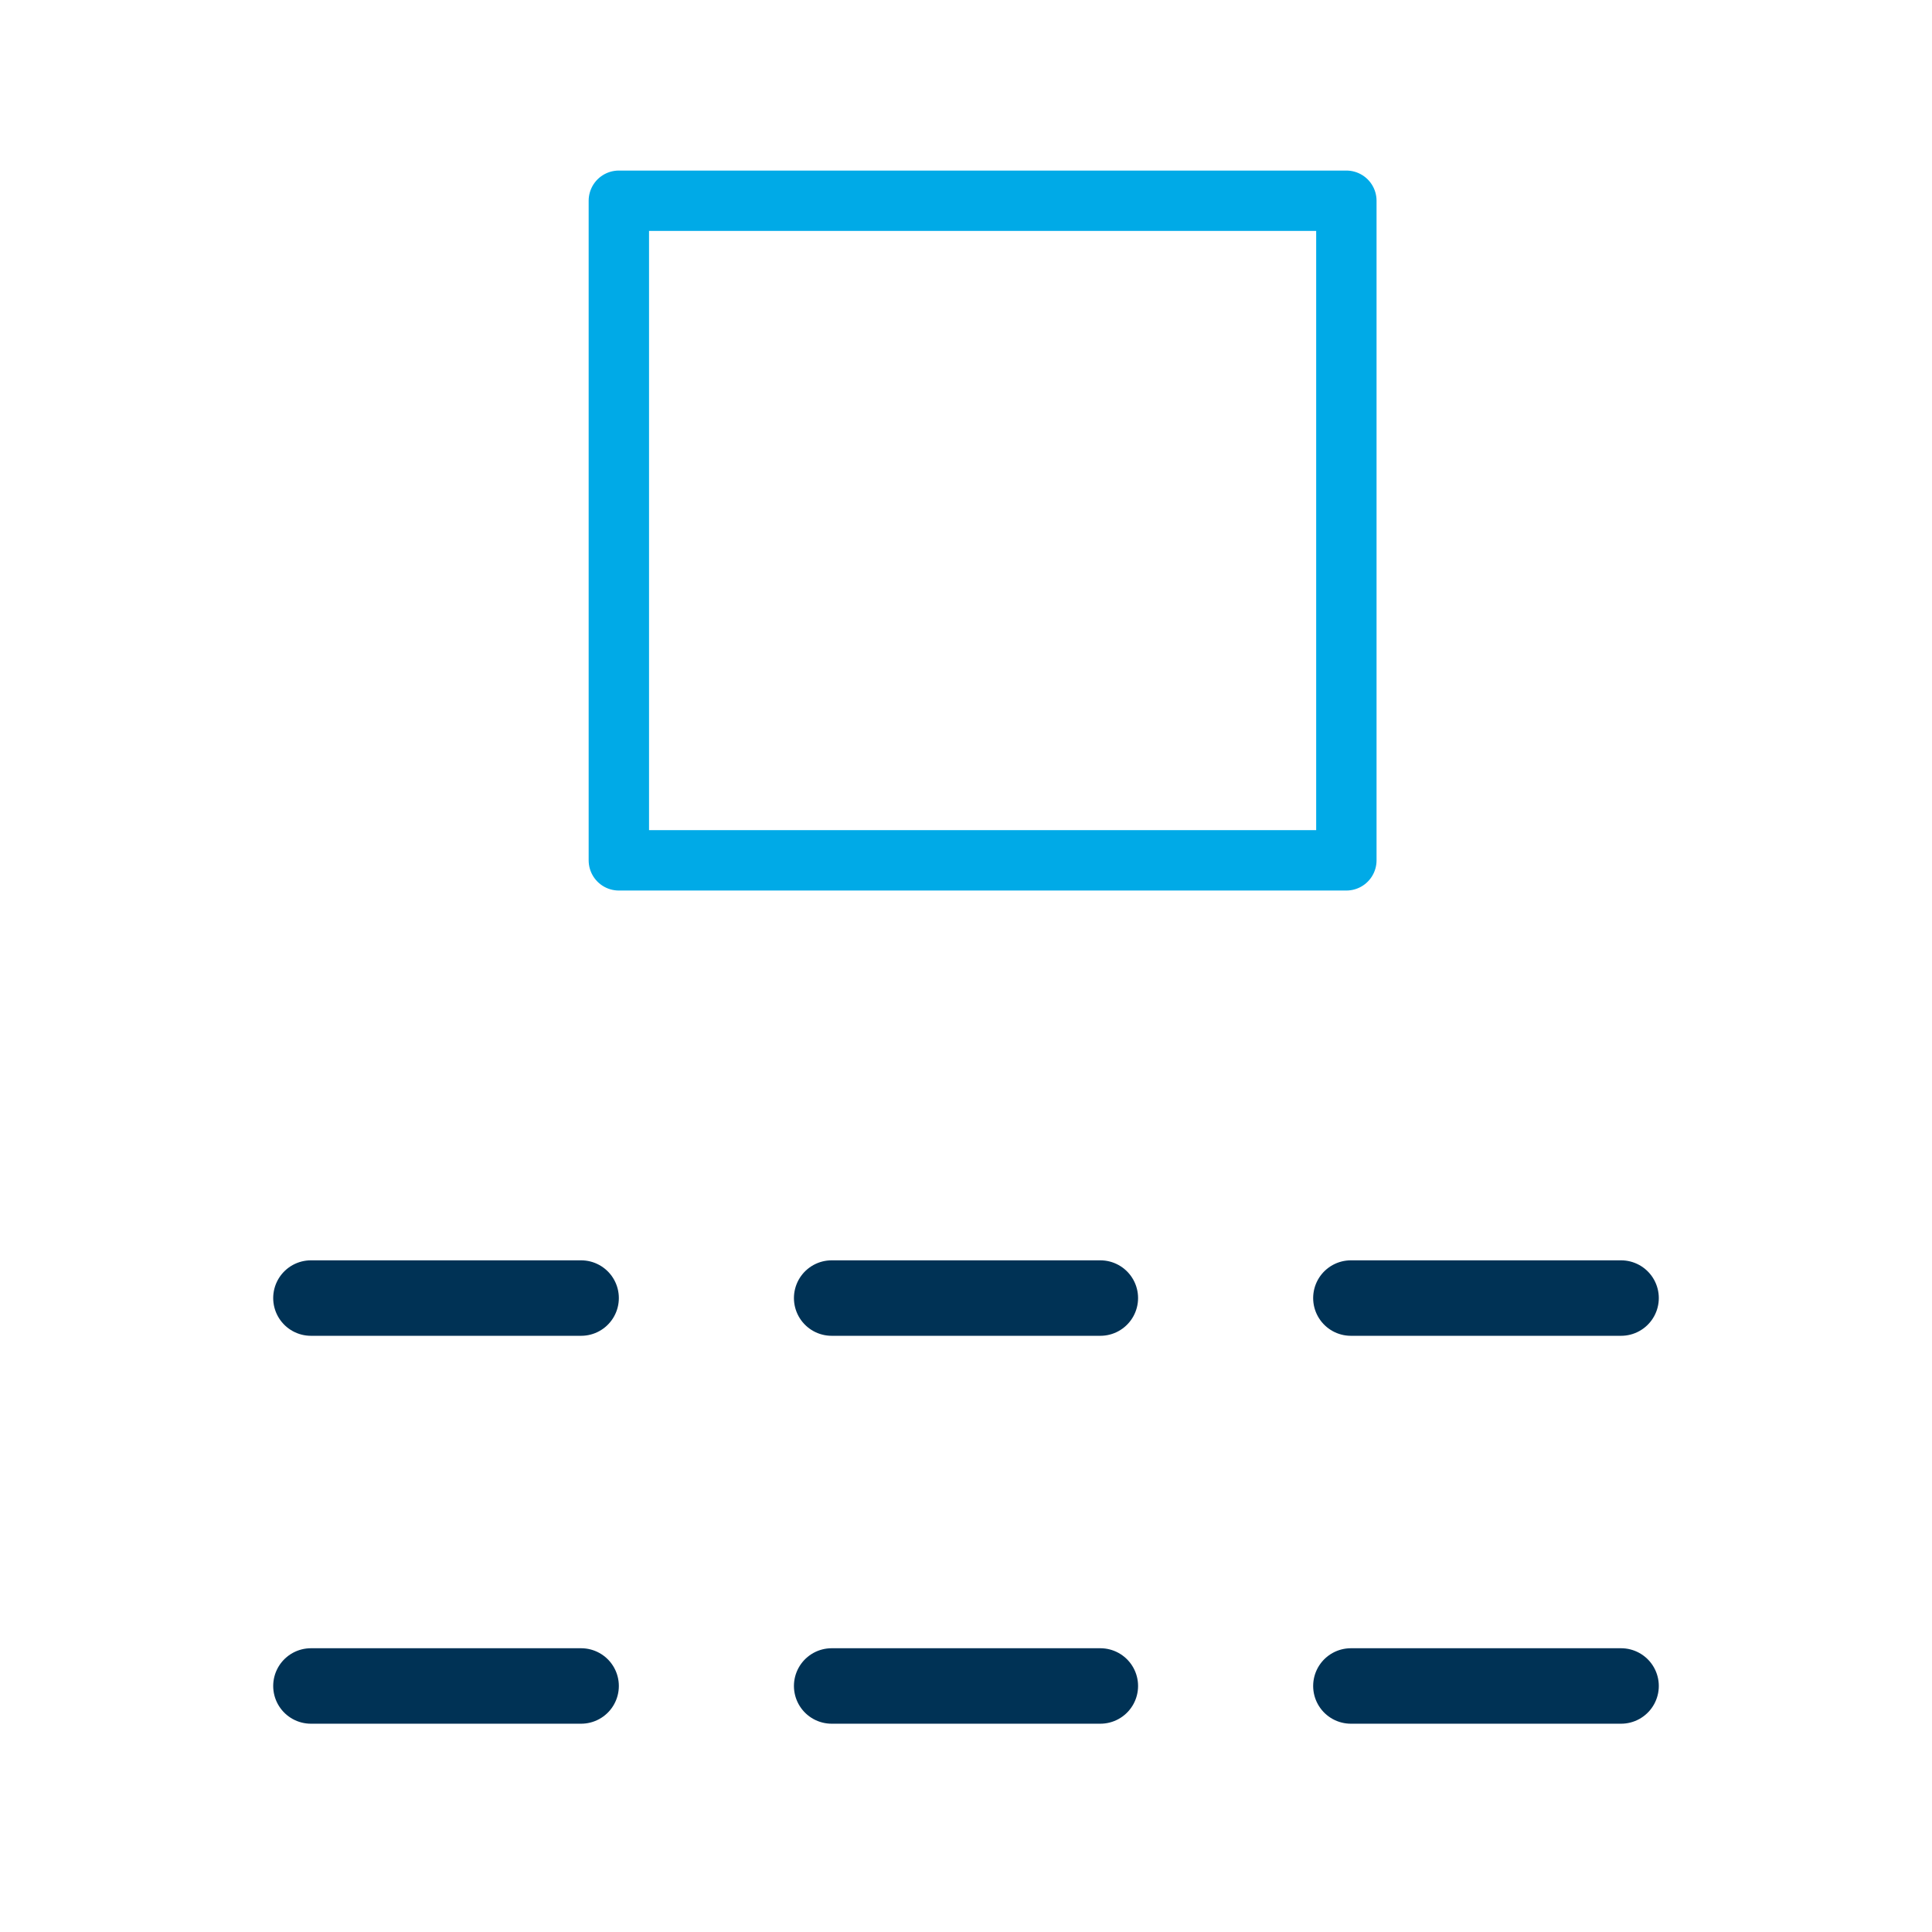 <?xml version="1.0" encoding="utf-8"?>
<!-- Generator: Adobe Illustrator 23.0.6, SVG Export Plug-In . SVG Version: 6.00 Build 0)  -->
<svg version="1.1" id="Camada_1" xmlns="http://www.w3.org/2000/svg" xmlns:xlink="http://www.w3.org/1999/xlink" x="0px" y="0px"
	 viewBox="0 0 128 128" style="enable-background:new 0 0 128 128;" xml:space="preserve">
<style type="text/css">
	.st0{fill:none;stroke:#00AAE7;stroke-width:4;stroke-linecap:round;stroke-linejoin:round;stroke-miterlimit:10;}
	.st1{fill:none;stroke:#003255;stroke-width:5;stroke-linecap:round;stroke-linejoin:round;stroke-miterlimit:10;}
</style>
<rect x="41" y="13.3" class="st0" width="48.2" height="43.7"/>
<line class="st1" x1="20.6" y1="86" x2="38.5" y2="86"/>
<line class="st1" x1="55.1" y1="86" x2="72.9" y2="86"/>
<line class="st1" x1="89.5" y1="86" x2="107.4" y2="86"/>
<line class="st1" x1="20.6" y1="111.7" x2="38.5" y2="111.7"/>
<line class="st1" x1="55.1" y1="111.7" x2="72.9" y2="111.7"/>
<line class="st1" x1="89.5" y1="111.7" x2="107.4" y2="111.7"/>
</svg>

